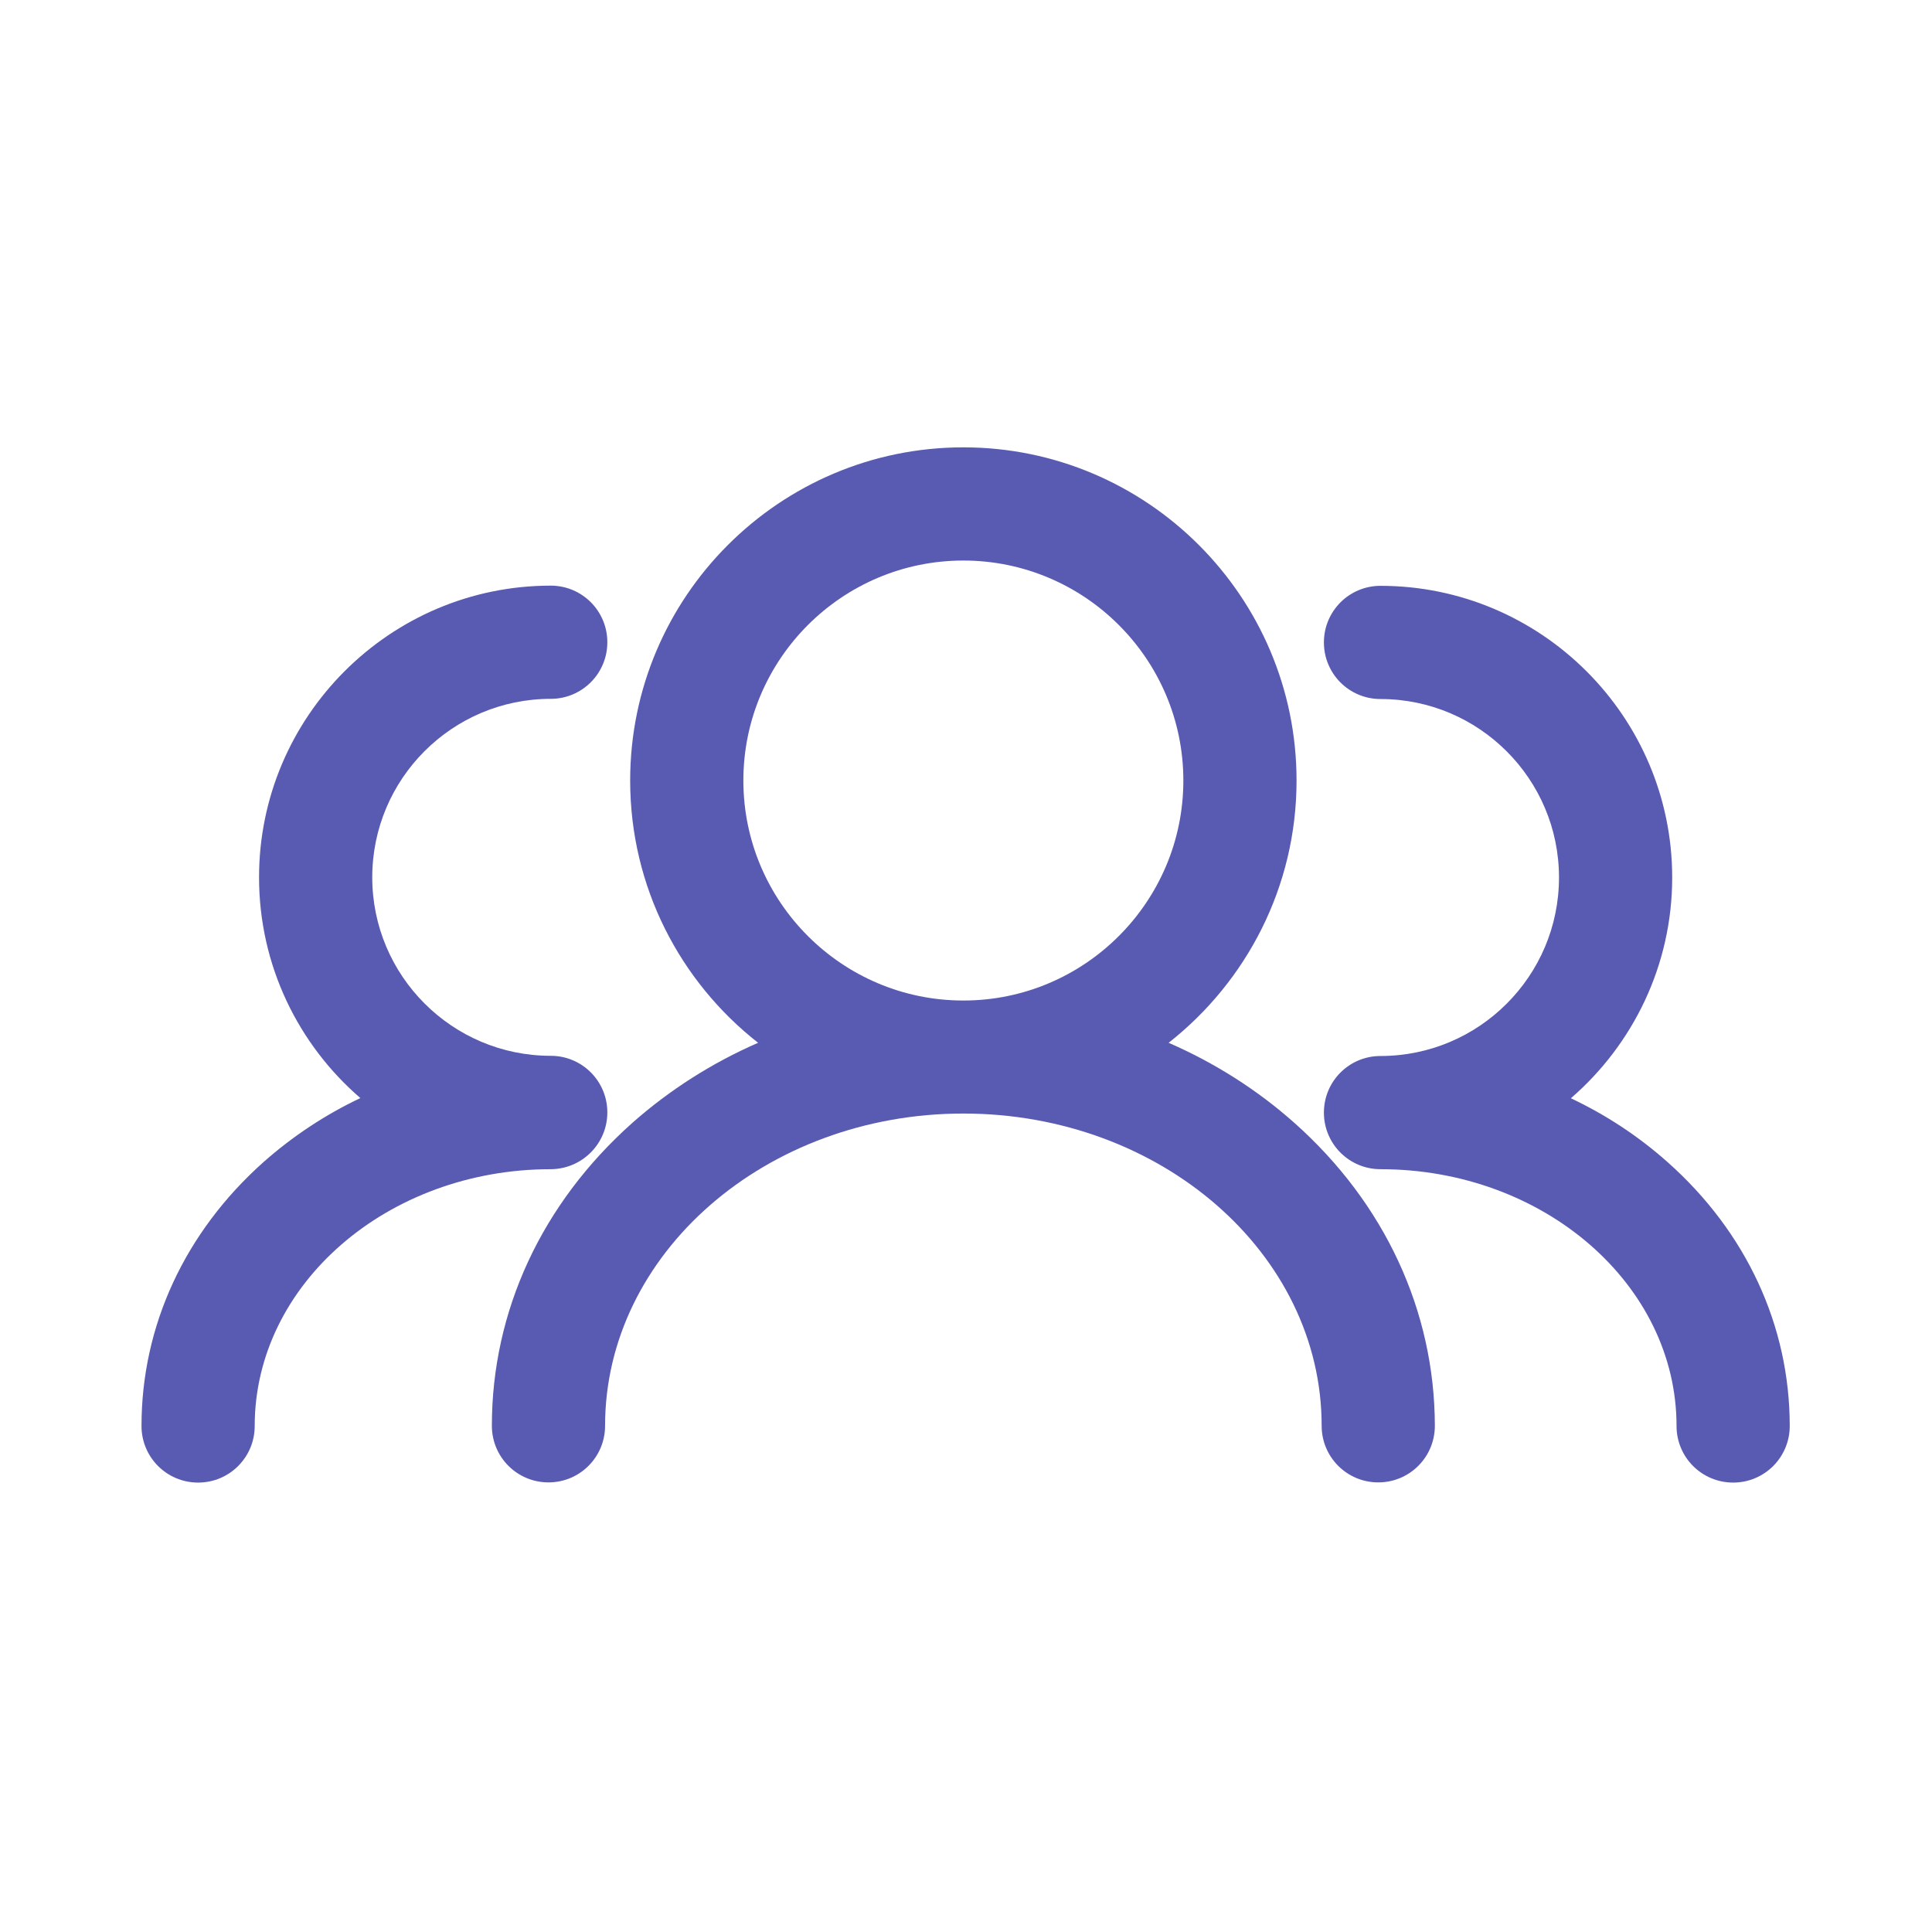 <?xml version="1.0" standalone="no"?><!DOCTYPE svg PUBLIC "-//W3C//DTD SVG 1.1//EN" "http://www.w3.org/Graphics/SVG/1.1/DTD/svg11.dtd"><svg t="1721371360426" class="icon" viewBox="0 0 1024 1024" version="1.1" xmlns="http://www.w3.org/2000/svg" p-id="5790" data-darkreader-inline-fill="" xmlns:xlink="http://www.w3.org/1999/xlink" width="200" height="200"><path d="M686 595.1c-19.8-17.6-42.3-31.8-66.6-42.4 41.2-32.4 67.8-82.6 67.8-139 0-97.4-79.2-176.6-176.6-176.6-97.4 0-176.6 79.2-176.6 176.6 0 56.4 26.5 106.6 67.8 139-24.3 10.6-46.8 24.9-66.6 42.4-48 42.7-74.5 99.7-74.5 160.6 0 16.6 13.4 30 30 30s30-13.4 30-30c0-91.2 85.2-165.5 189.9-165.5s189.9 74.2 189.9 165.5c0 16.6 13.4 30 30 30s30-13.4 30-30c-0.1-60.8-26.5-117.9-74.5-160.6zM394 413.7c0-64.3 52.3-116.6 116.6-116.6s116.6 52.3 116.6 116.6-52.3 116.6-116.6 116.6S394 478 394 413.7z" fill="#595BB3" p-id="5791" data-darkreader-inline-fill="" style="--darkreader-inline-fill: #3539c8;"></path><path d="M321.9 589.6c0-16.6-13.4-30-30-30-52.2 0-94.6-42.4-94.6-94.6 0-52.2 42.4-94.6 94.6-94.6 16.6 0 30-13.4 30-30s-13.4-30-30-30c-85.2 0-154.6 69.4-154.6 154.6 0 46.7 20.8 88.6 53.7 117-18.6 8.8-35.8 20.2-51.2 33.8C98 653 75 702.7 75 755.8c0 16.6 13.4 30 30 30s30-13.4 30-30c0-75.1 70.4-136.1 156.9-136.1 16.6-0.1 30-13.5 30-30.1zM883.8 615.9c-15.4-13.7-32.6-25-51.2-33.8 32.8-28.4 53.7-70.3 53.7-117 0-85.2-69.4-154.6-154.6-154.6-16.6 0-30 13.4-30 30s13.4 30 30 30c52.2 0 94.6 42.4 94.6 94.6 0 52.2-42.4 94.6-94.6 94.6-16.6 0-30 13.4-30 30s13.4 30 30 30c86.5 0 156.9 61.1 156.9 136.1 0 16.6 13.4 30 30 30s30-13.4 30-30c0-53.1-23-102.8-64.8-139.9z" fill="#595BB3" p-id="5792" data-darkreader-inline-fill="" style="--darkreader-inline-fill: #3539c8;"></path></svg>